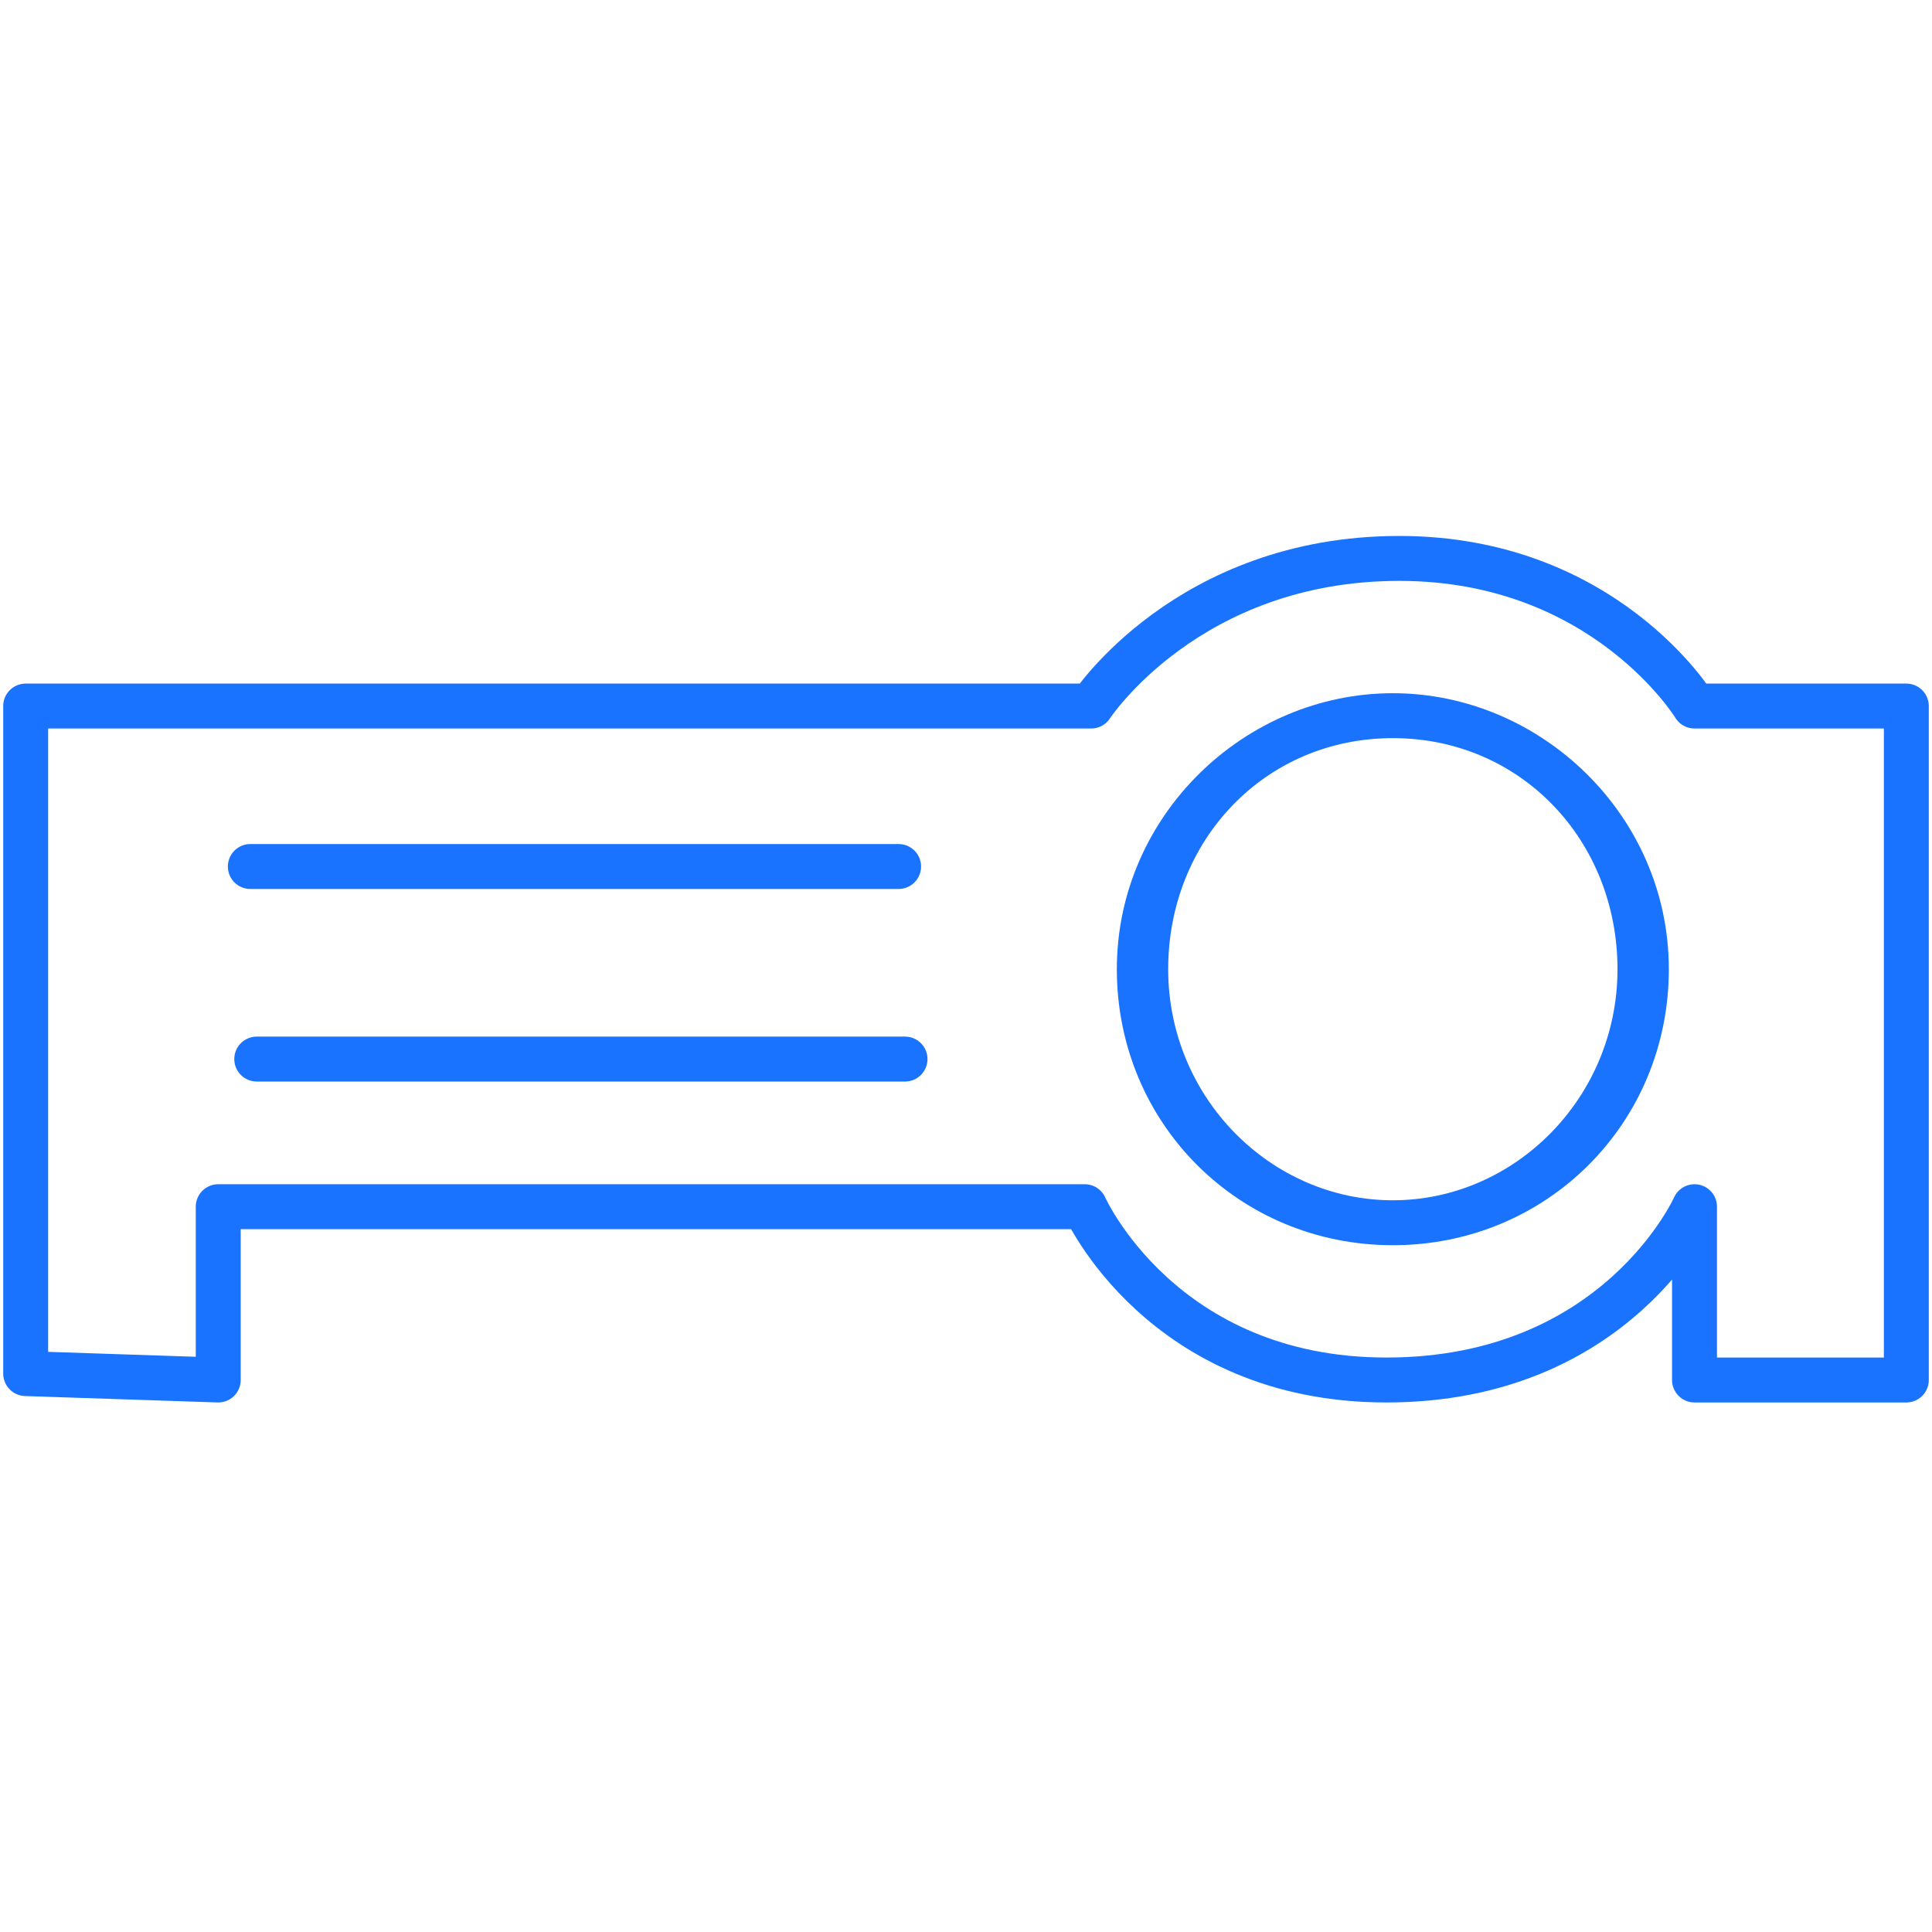 <?xml version="1.0" encoding="utf-8"?>
<!-- Generator: Adobe Illustrator 21.1.0, SVG Export Plug-In . SVG Version: 6.00 Build 0)  -->
<svg version="1.1" id="Layer_1" xmlns="http://www.w3.org/2000/svg" xmlns:xlink="http://www.w3.org/1999/xlink" x="0px" y="0px"
	 viewBox="0 0 30.1 30.1" style="enable-background:new 0 0 30.1 30.1;" xml:space="preserve">
<style type="text/css">
	.st0{fill:none;stroke:#1973FF;stroke-width:0.7;stroke-linecap:round;stroke-linejoin:round;stroke-miterlimit:10;}
	.st1{fill:#1973FF;}
</style>
<path class="st0" d="M0.4,21.4V11H17c0,0,1.5-2.3,4.8-2.3c3.2,0,4.6,2.3,4.6,2.3h3.3v10.5h-3.3v-2.7c0,0-1.2,2.7-4.8,2.7
	c-3.5,0-4.7-2.7-4.7-2.7H3.4l0,2.7L0.4,21.4z"/>
<g>
	<path class="st1" d="M21.7,11.5c2,0,3.5,1.6,3.5,3.6s-1.6,3.6-3.5,3.6s-3.5-1.6-3.5-3.6S19.7,11.5,21.7,11.5 M21.7,10.8
		c-2.3,0-4.3,1.9-4.3,4.3s1.9,4.3,4.3,4.3s4.3-1.9,4.3-4.3S24,10.8,21.7,10.8L21.7,10.8z"/>
</g>
<line class="st0" x1="3.9" y1="13.5" x2="14" y2="13.5"/>
<line class="st0" x1="4" y1="16.5" x2="14.1" y2="16.5"/>
</svg>
